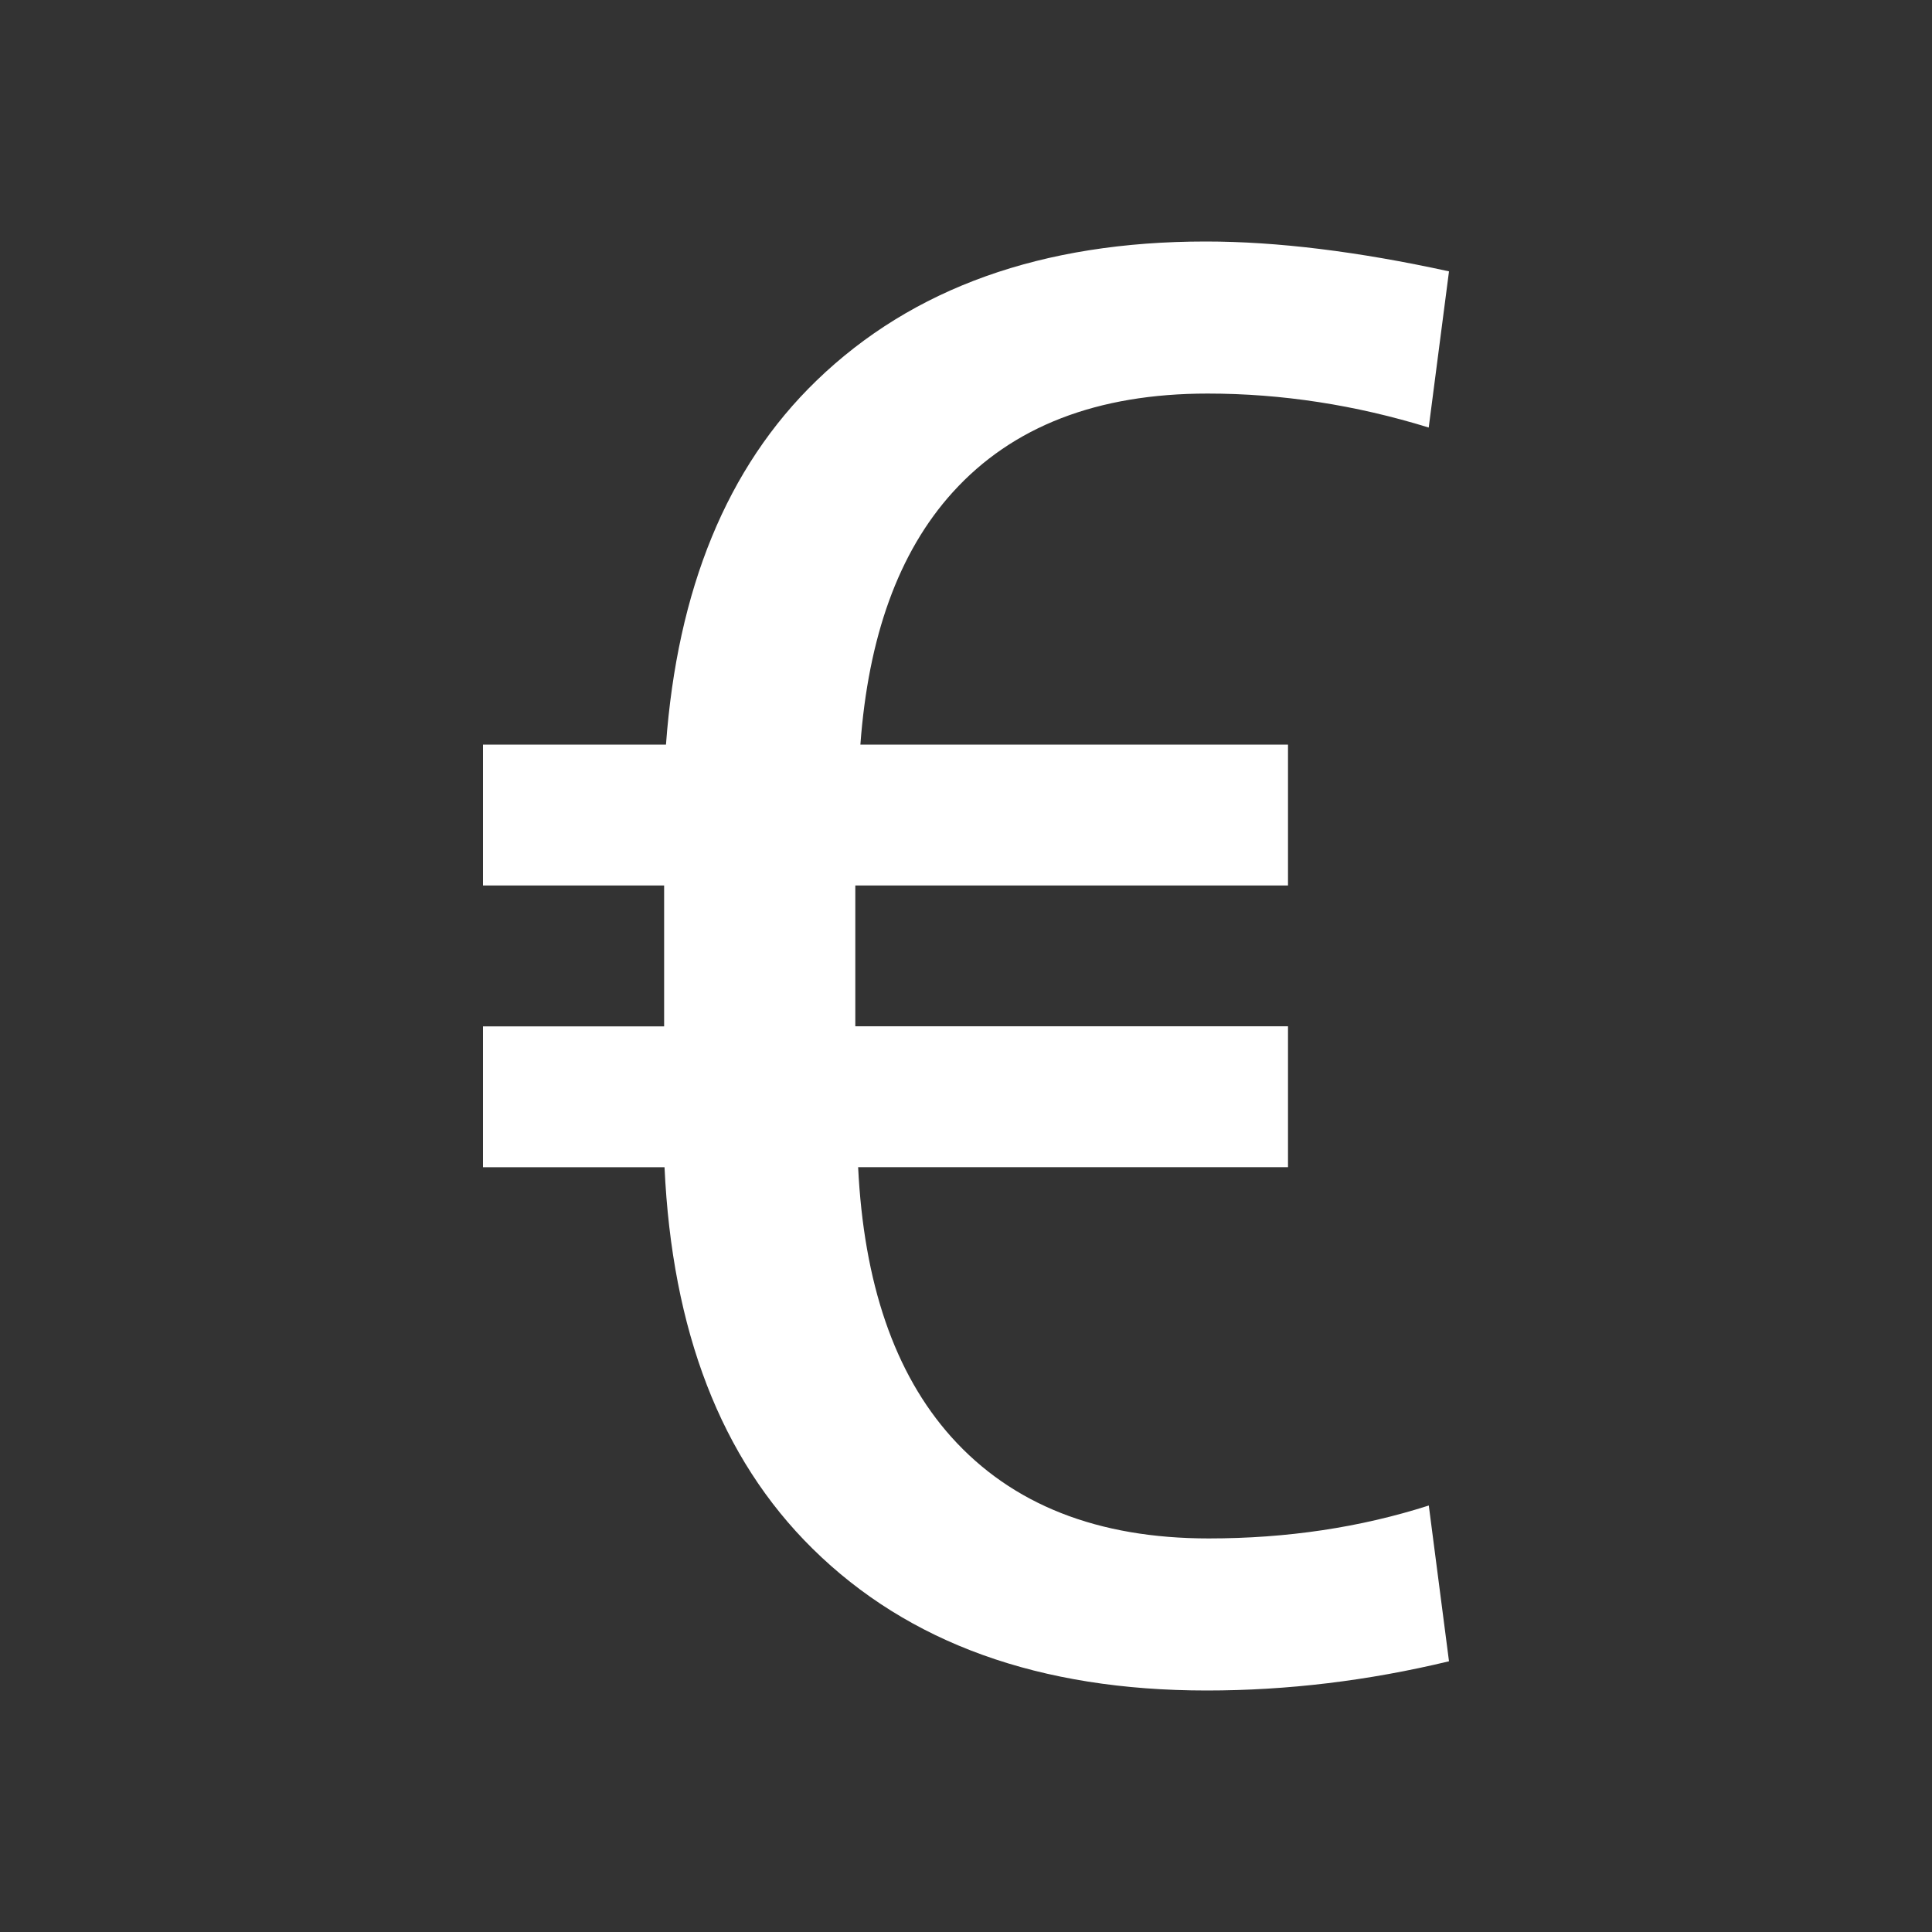 <svg xmlns="http://www.w3.org/2000/svg" xmlns:xlink="http://www.w3.org/1999/xlink" viewBox="0 0 24 24" fill="#FFFFFF">
  <rect x="0" y="0" width="24" height="24" fill="#333333" stroke="none"/>
  <path d="M15.016,19.111c-1.38,0-2.445-0.42-3.198-1.26c-0.71-0.793-1.088-1.918-1.158-3.352H16v-1.75h-5.375V11H16V9.25h-5.312 c0.098-1.332,0.47-2.388,1.148-3.136c0.74-0.817,1.795-1.225,3.166-1.225c0.919,0,1.835,0.141,2.746,0.422L18,3.371 C16.871,3.124,15.864,3,14.978,3c-2.031,0-3.643,0.576-4.834,1.727c-1.12,1.082-1.73,2.602-1.871,4.523H6V11h2.25v1.75H6v1.75h2.255 c0.093,2.023,0.696,3.611,1.839,4.738C11.285,20.413,12.917,21,14.99,21c1.003,0,2.006-0.121,3.01-0.363l-0.251-1.935 C16.897,18.975,15.985,19.111,15.016,19.111z" fill="#FFFFFF" />
</svg>